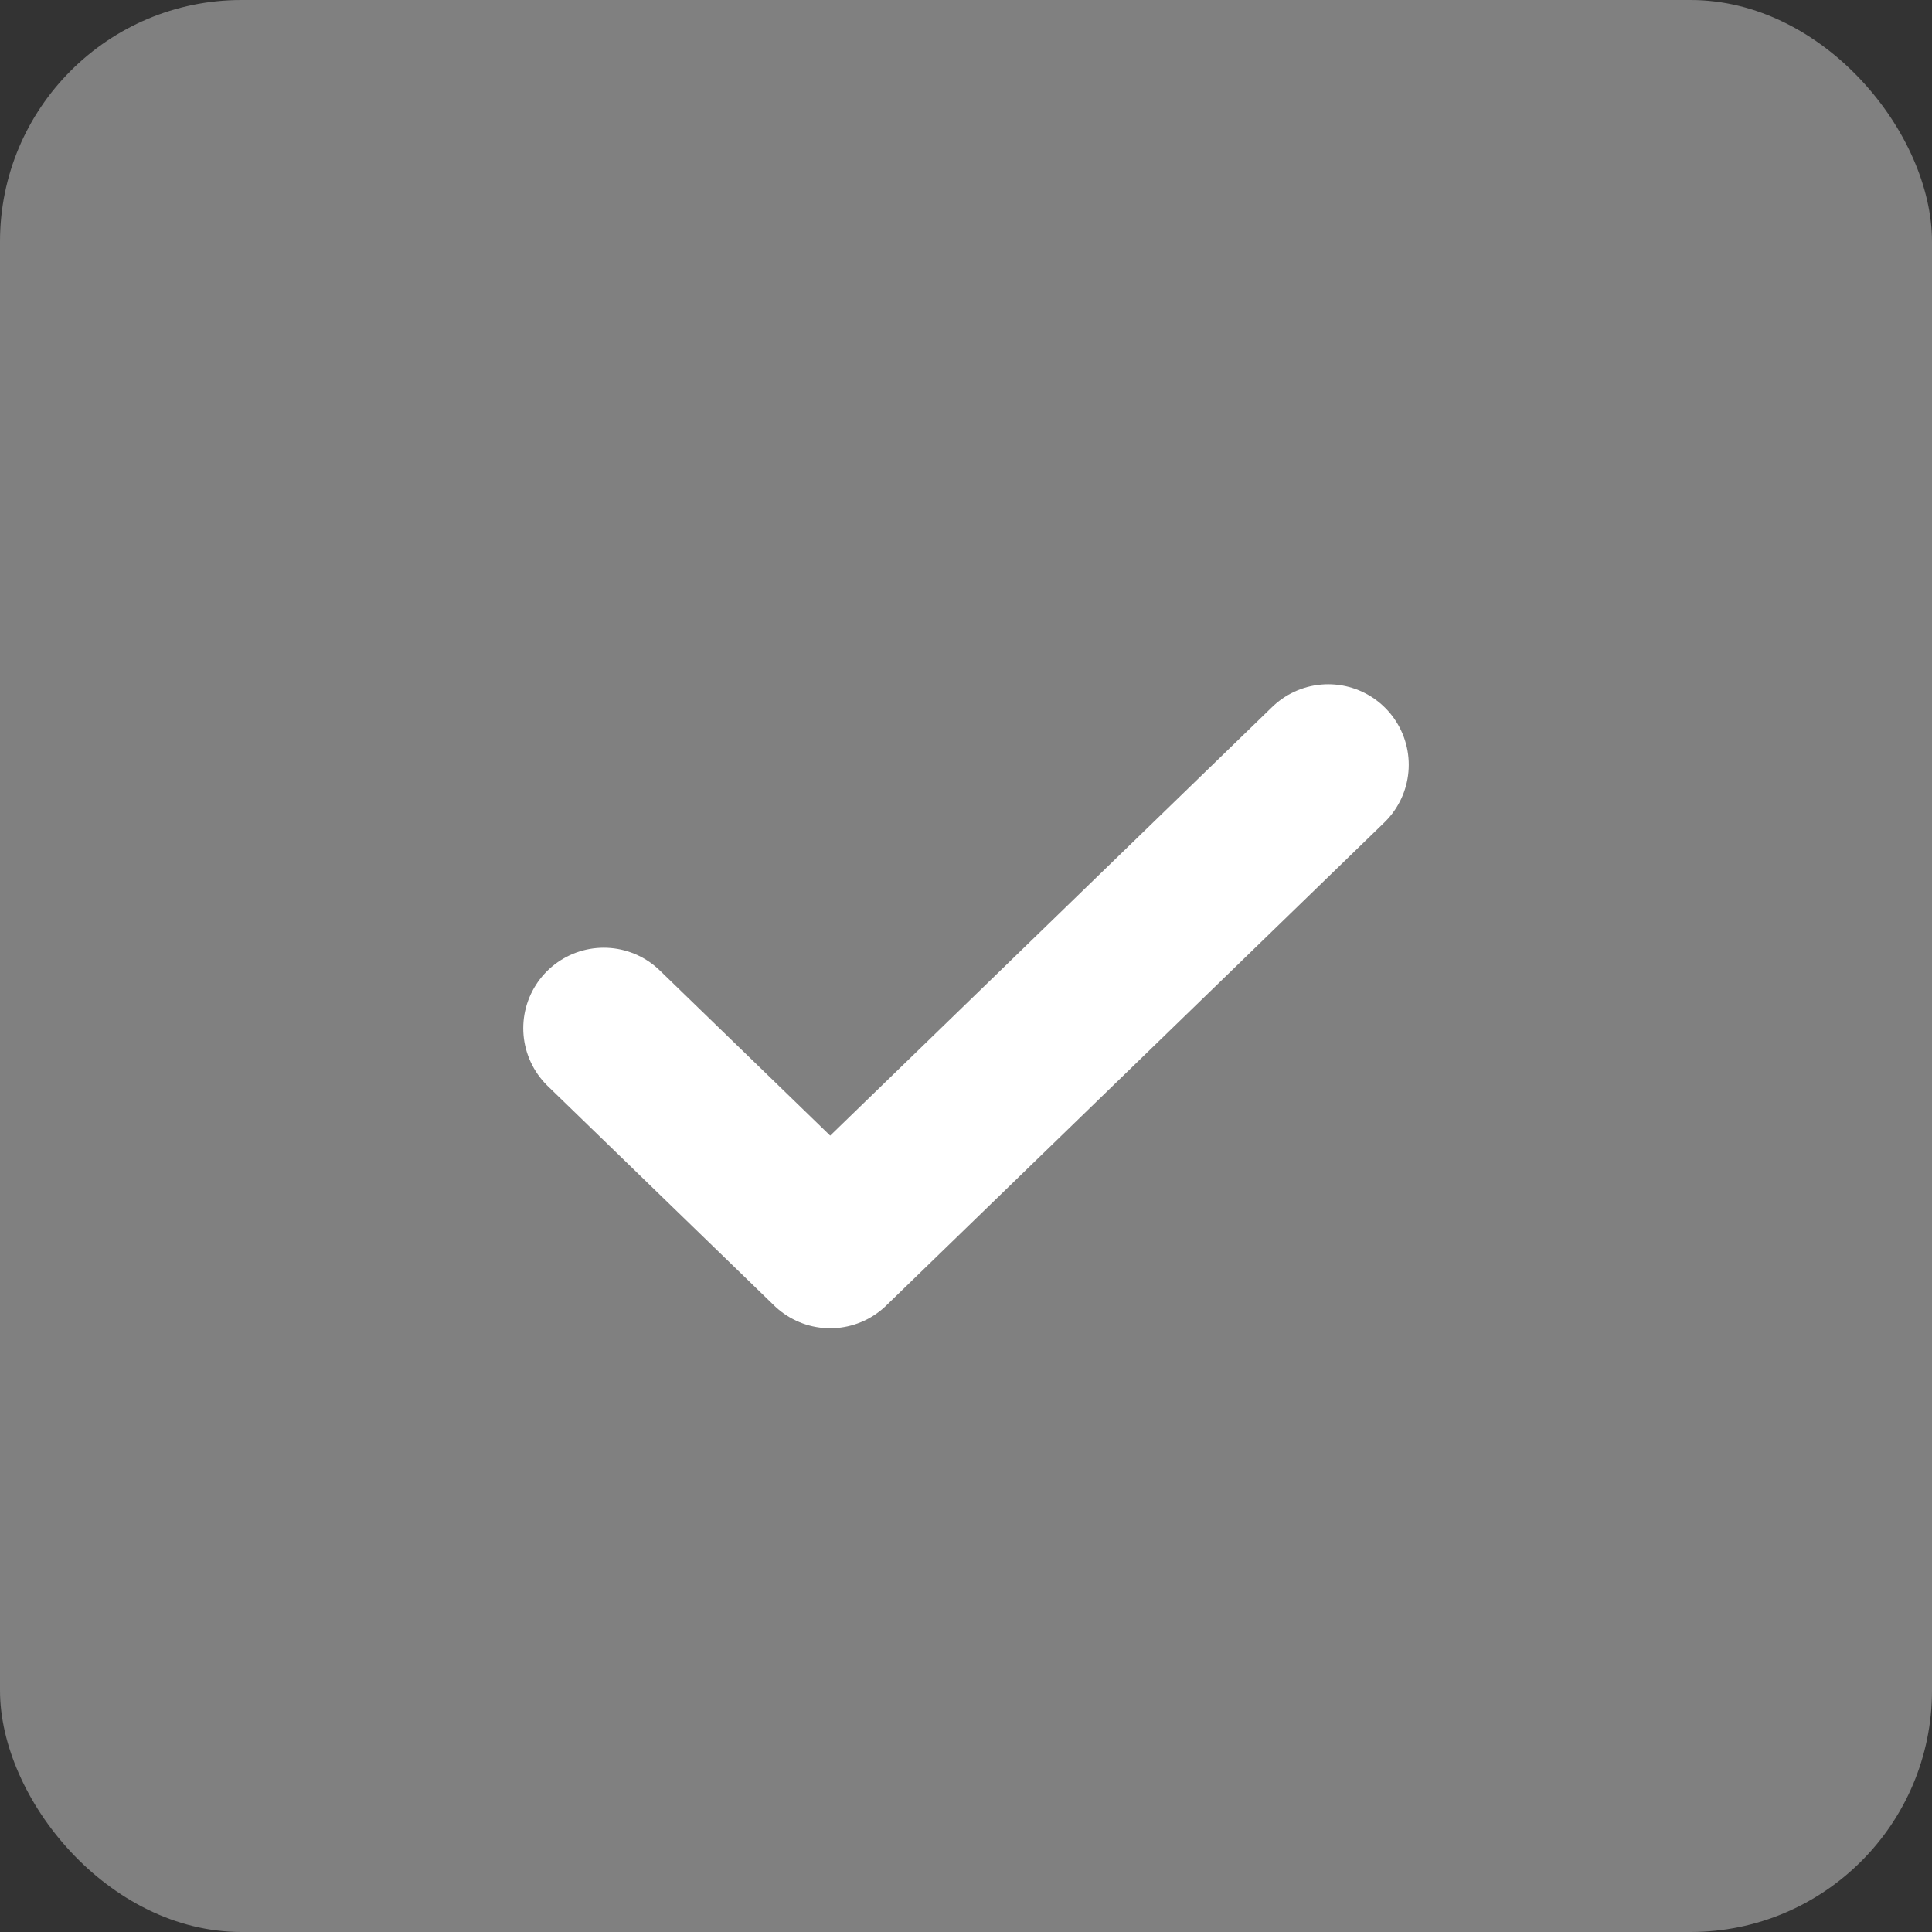 <svg xmlns="http://www.w3.org/2000/svg" width="24" height="24" viewBox="0 0 24 24">
  <rect x="0" y="0" width="24" height="24" fill="#333333" stroke="none"/>
  <g id="Group_1030" data-name="Group 1030" transform="translate(-142 -1742)">
    <rect id="Rectangle_23" data-name="Rectangle 23" width="24" height="24" rx="3" transform="translate(142 1742)" fill="gray"/>
    <path id="check" d="M13,6,6.813,12,4,9.273" transform="translate(145.5 1745.5)" fill="none" stroke="#fff" stroke-linecap="round" stroke-linejoin="round" stroke-width="2"/>
  </g>
</svg>

